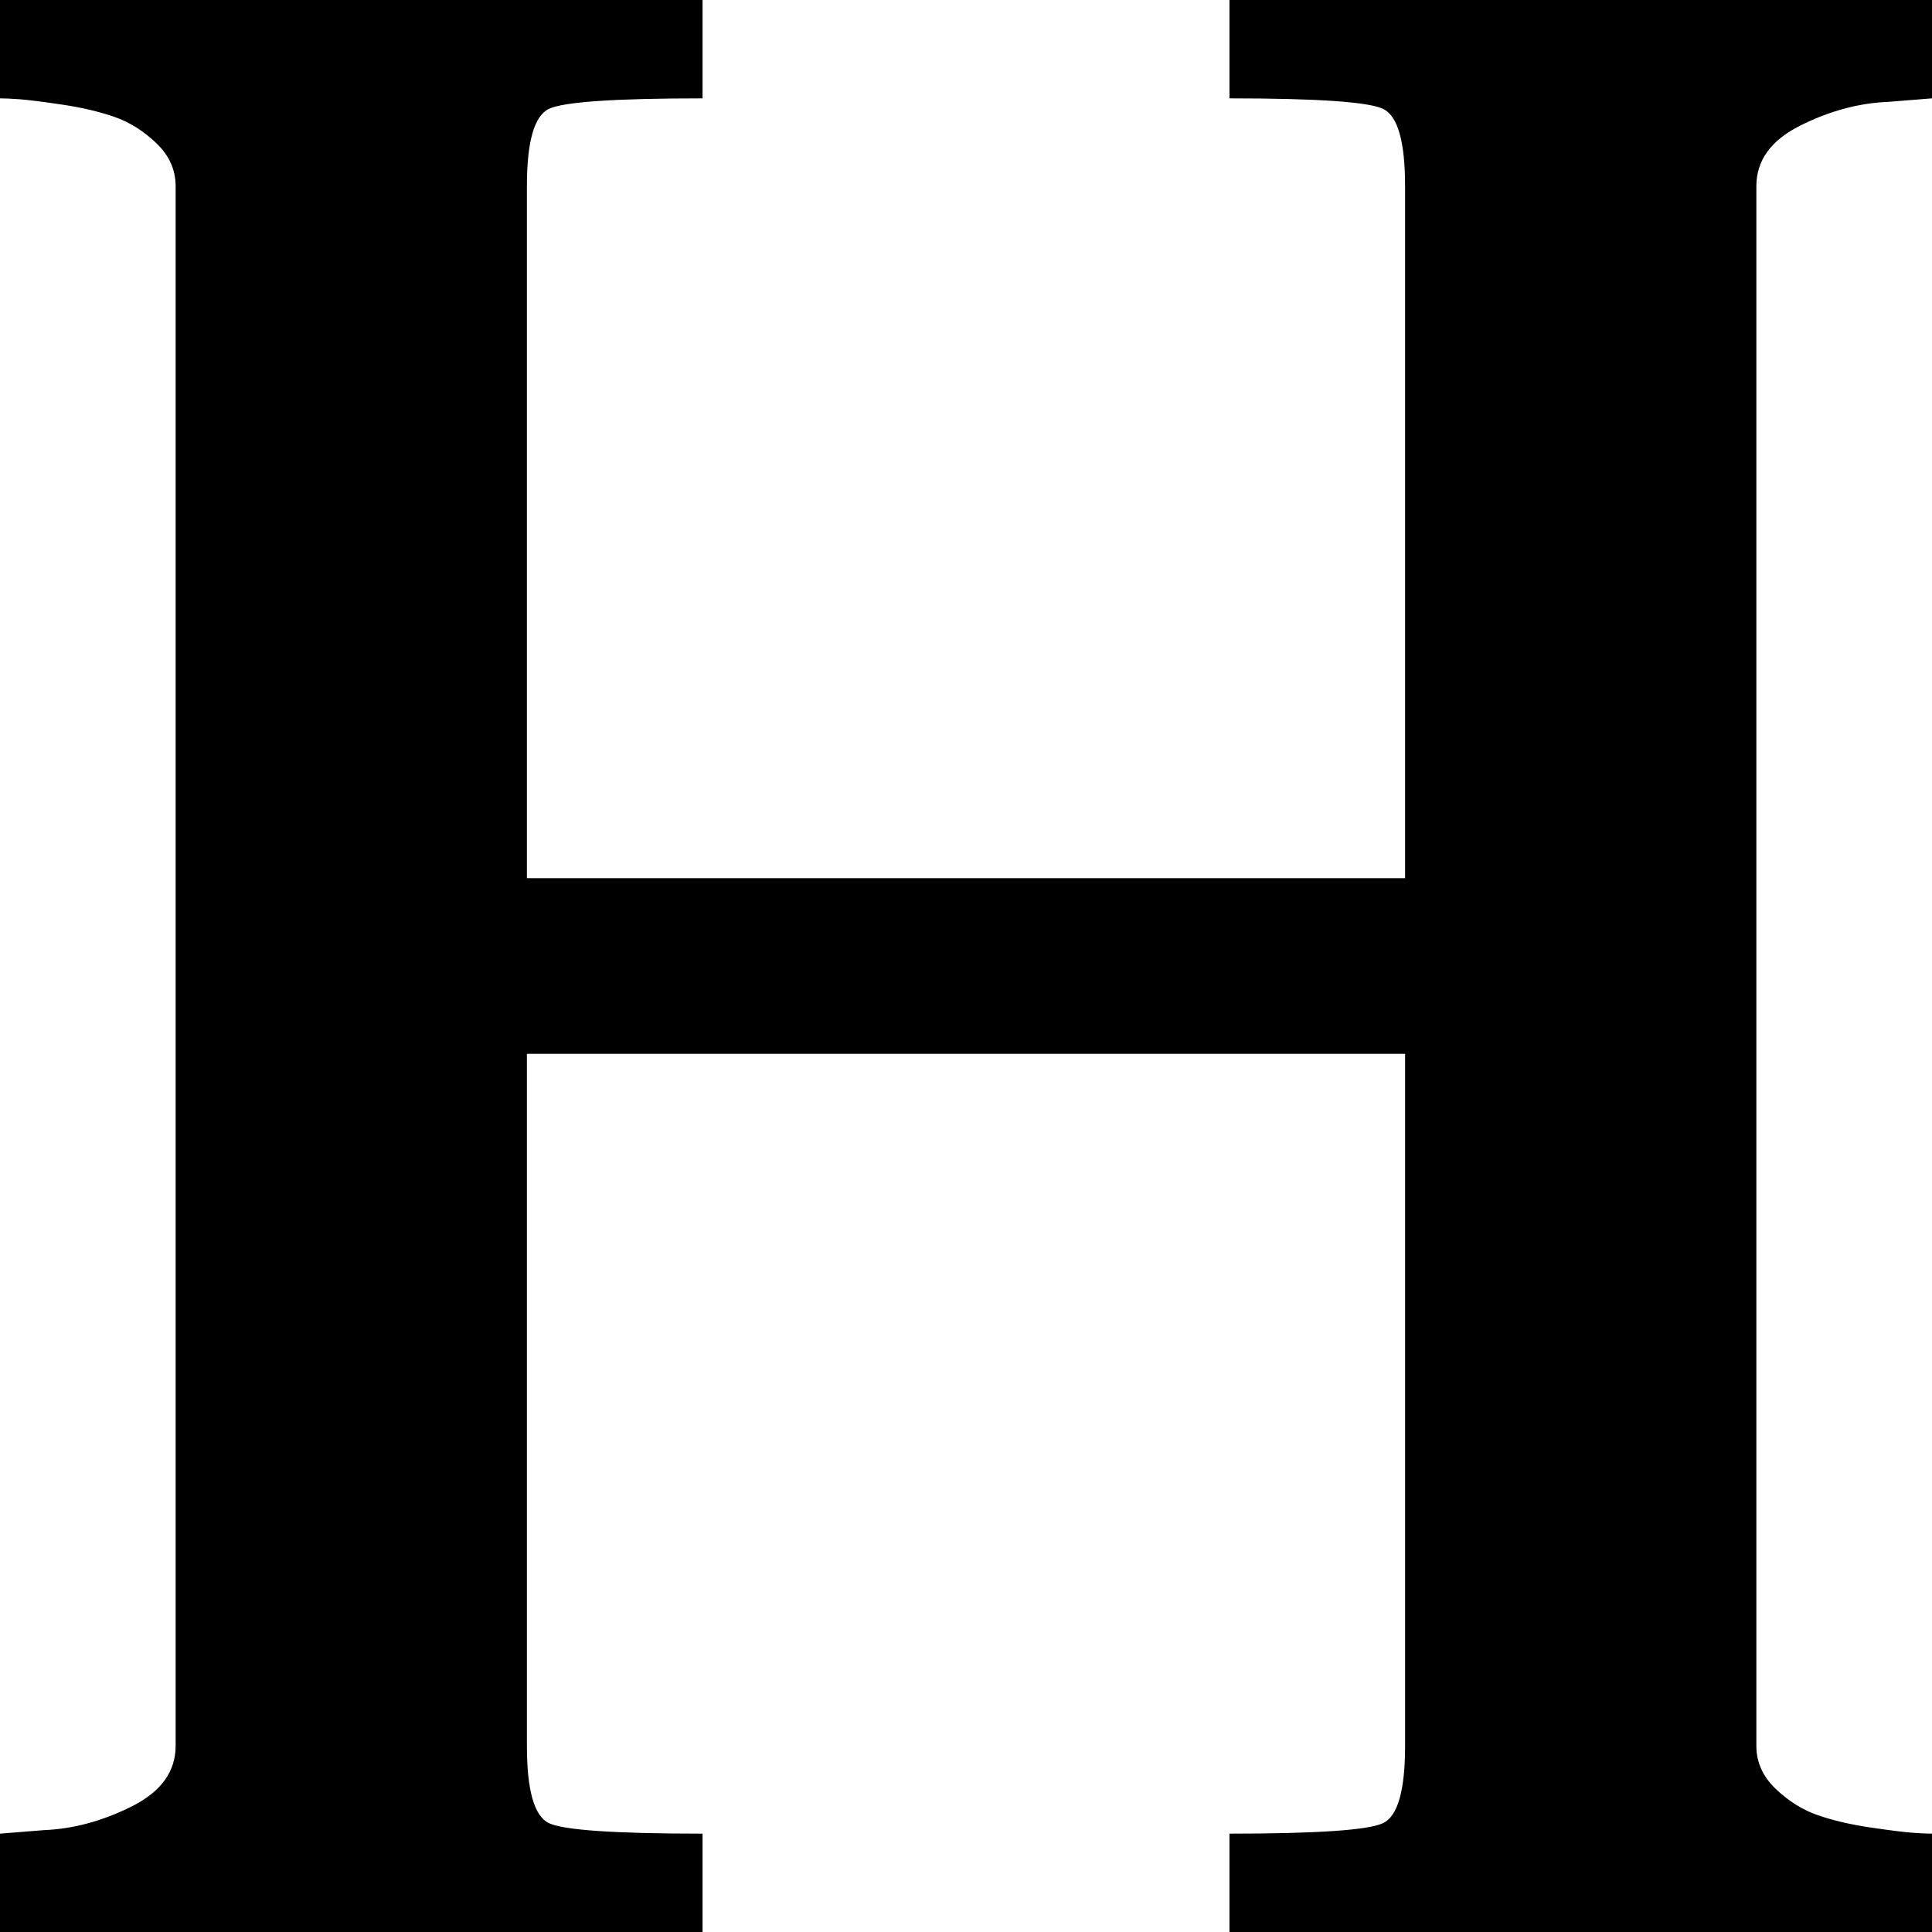 <svg version="1.1" xmlns="http://www.w3.org/2000/svg" width="16" height="16" viewBox="0 0 1024 1024">
    <path d="M930.908 925.322v-826.646q0-20.48 23.272-32.116t46.546-12.567l23.272-1.862v-52.131h-372.363v52.131q69.818 0 81.455 5.585t11.637 40.96v366.777h-465.454v-366.777q0-35.375 11.637-40.96t81.455-5.585v-52.131h-372.363v52.131q3.723 0 10.24 0.466t22.342 2.793 27.927 6.516 22.342 13.964 10.24 22.808v826.646q0 20.48-23.272 32.116t-46.546 12.567l-23.272 1.862v52.131h372.363v-52.131q-69.818 0-81.455-5.585t-11.637-40.96v-366.777h465.454v366.777q0 35.375-11.637 40.96t-81.455 5.585v52.131h372.363v-52.131q-3.723 0-10.24-0.466t-22.342-2.793-27.927-6.516-22.342-13.964-10.24-22.808z"></path>
</svg>
